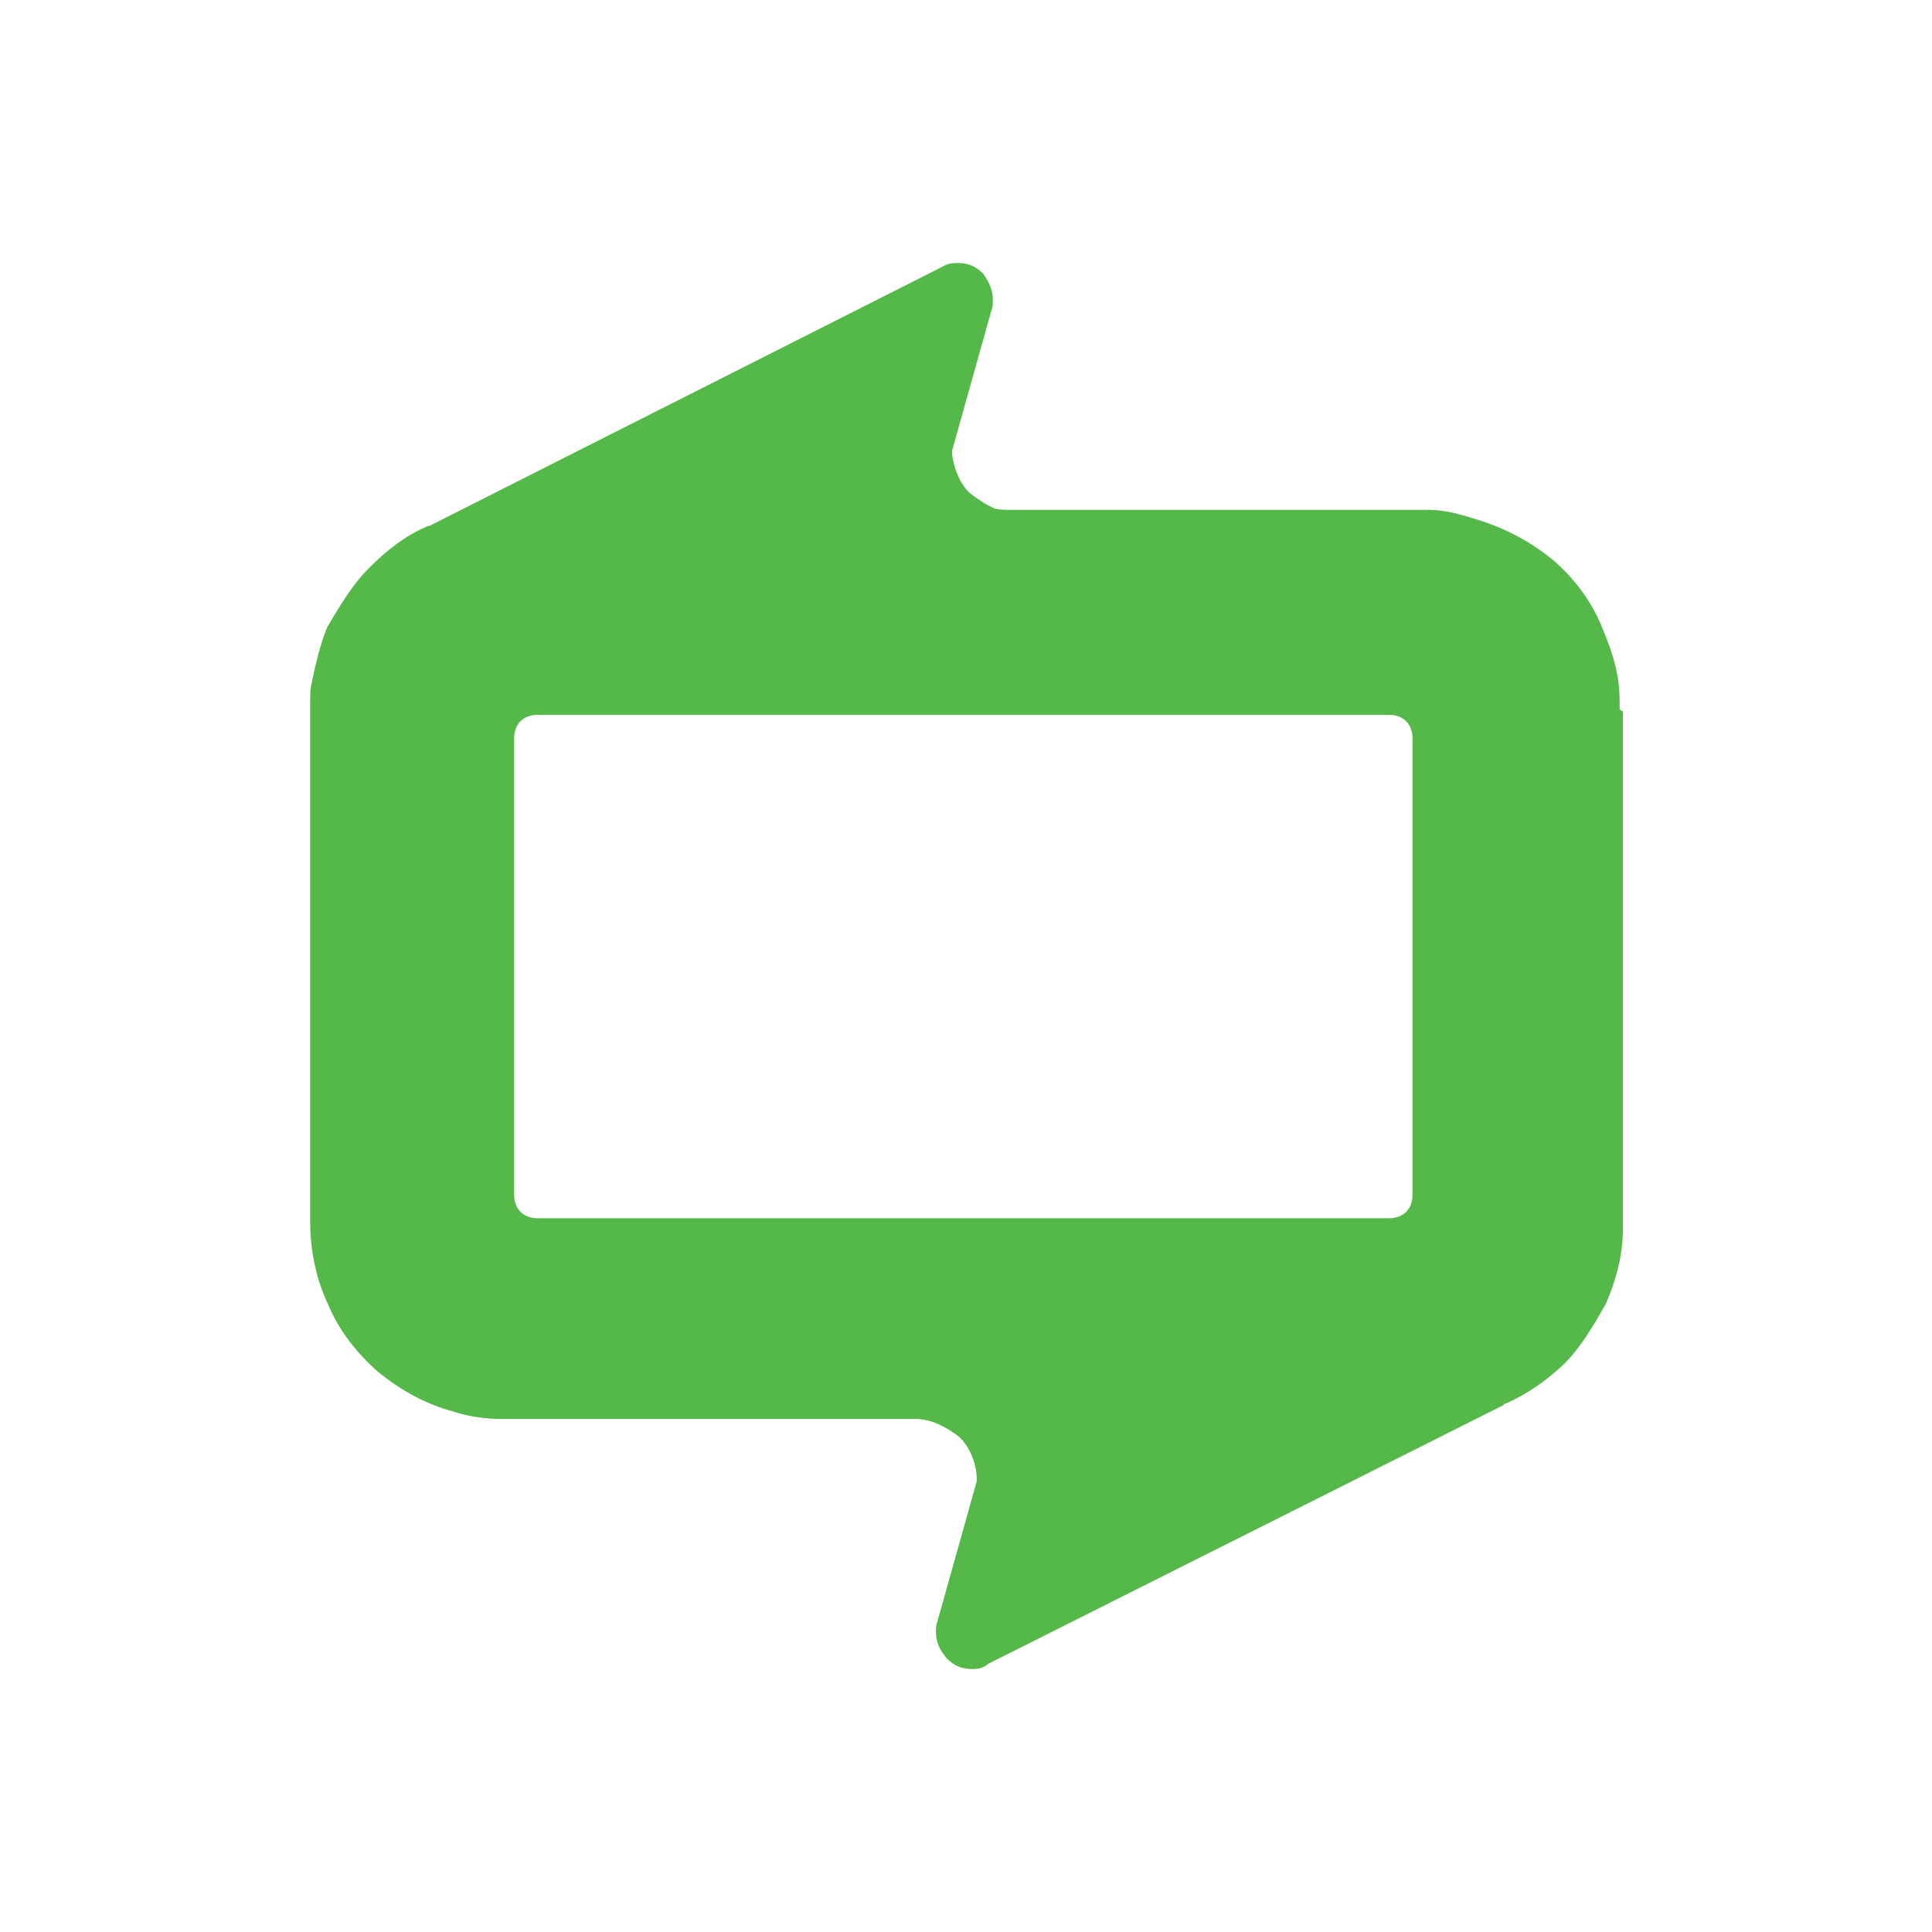 <?xml version="1.0" encoding="utf-8"?>
<!-- Generator: Adobe Illustrator 19.1.0, SVG Export Plug-In . SVG Version: 6.00 Build 0)  -->
<svg version="1.1" id="Layer_1" xmlns="http://www.w3.org/2000/svg" xmlns:xlink="http://www.w3.org/1999/xlink" x="0px" y="0px"
	 viewBox="0 0 180 180" style="enable-background:new 0 0 180 180;" xml:space="preserve">
<style type="text/css">
	.st0{fill:#54B948;}
</style>
<g id="logo_spiral9_bug" transform="matrix( 1, 0, 0, 1, 0,0) ">
	<g transform="matrix( 1, 0, 0, 1, 0,0) ">
		<g>
			<g id="logo_spiral9_bug_0_Layer0_0_FILL">
				<path class="st0" d="M150.9,66.1c0-0.9,0-1.6-0.1-2.4c-0.2-1.9-0.9-3.7-1.6-5.4c-1-2.4-2.6-4.5-4.6-6.2c-2.1-1.7-4.4-2.9-7-3.7
					c-1.6-0.5-3-0.9-4.5-0.9H94.2c-0.6,0-0.9,0-1.5-0.1c-0.9-0.4-1.6-0.9-2.4-1.5c-0.9-0.9-1.5-2.4-1.6-3.7v-0.2l3.7-13.2
					c0.1-0.2,0.1-0.5,0.1-0.9c0-0.9-0.4-1.7-0.9-2.4c-0.7-0.7-1.4-1-2.4-1c-0.6,0-1,0.1-1.5,0.4L40,49h-0.1c-2.2,0.9-4,2.4-5.5,3.9
					c-1.6,1.6-2.7,3.5-3.9,5.5c-0.7,1.7-1.1,3.5-1.5,5.4c-0.1,0.5-0.1,0.9-0.1,1.4c0,0.2,0,0.6,0,0.9v47.8c0,2.7,0.6,5.4,1.7,7.7
					c1,2.4,2.6,4.4,4.6,6.2c2.1,1.7,4.4,3,7,3.7c1.5,0.5,3.1,0.7,4.5,0.7h38.8c1.4,0.1,2.6,0.7,3.9,1.7c0.9,0.9,1.5,2.2,1.6,3.7v0.4
					l-3.7,13.2c-0.1,0.2-0.1,0.6-0.1,0.9c0,0.9,0.4,1.7,1,2.4c0.7,0.7,1.4,1,2.4,1c0.6,0,1-0.1,1.5-0.5l48-24.1v-0.1h0.1
					c2.1-0.9,3.9-2.2,5.5-3.7c1.6-1.6,2.7-3.5,3.9-5.6c0.9-2.1,1.5-4.1,1.6-6.6c0-0.2,0-0.6,0-0.9V66.3 M129.4,66.6
					c1.4,0,2.2,0.9,2.2,2.2v42.5c0,1.4-0.9,2.2-2.2,2.2H50.1c-1.4,0-2.2-0.9-2.2-2.2V68.8c0-1.4,0.9-2.2,2.2-2.2H129.4z"/>
			</g>
		</g>
	</g>
</g>
</svg>

